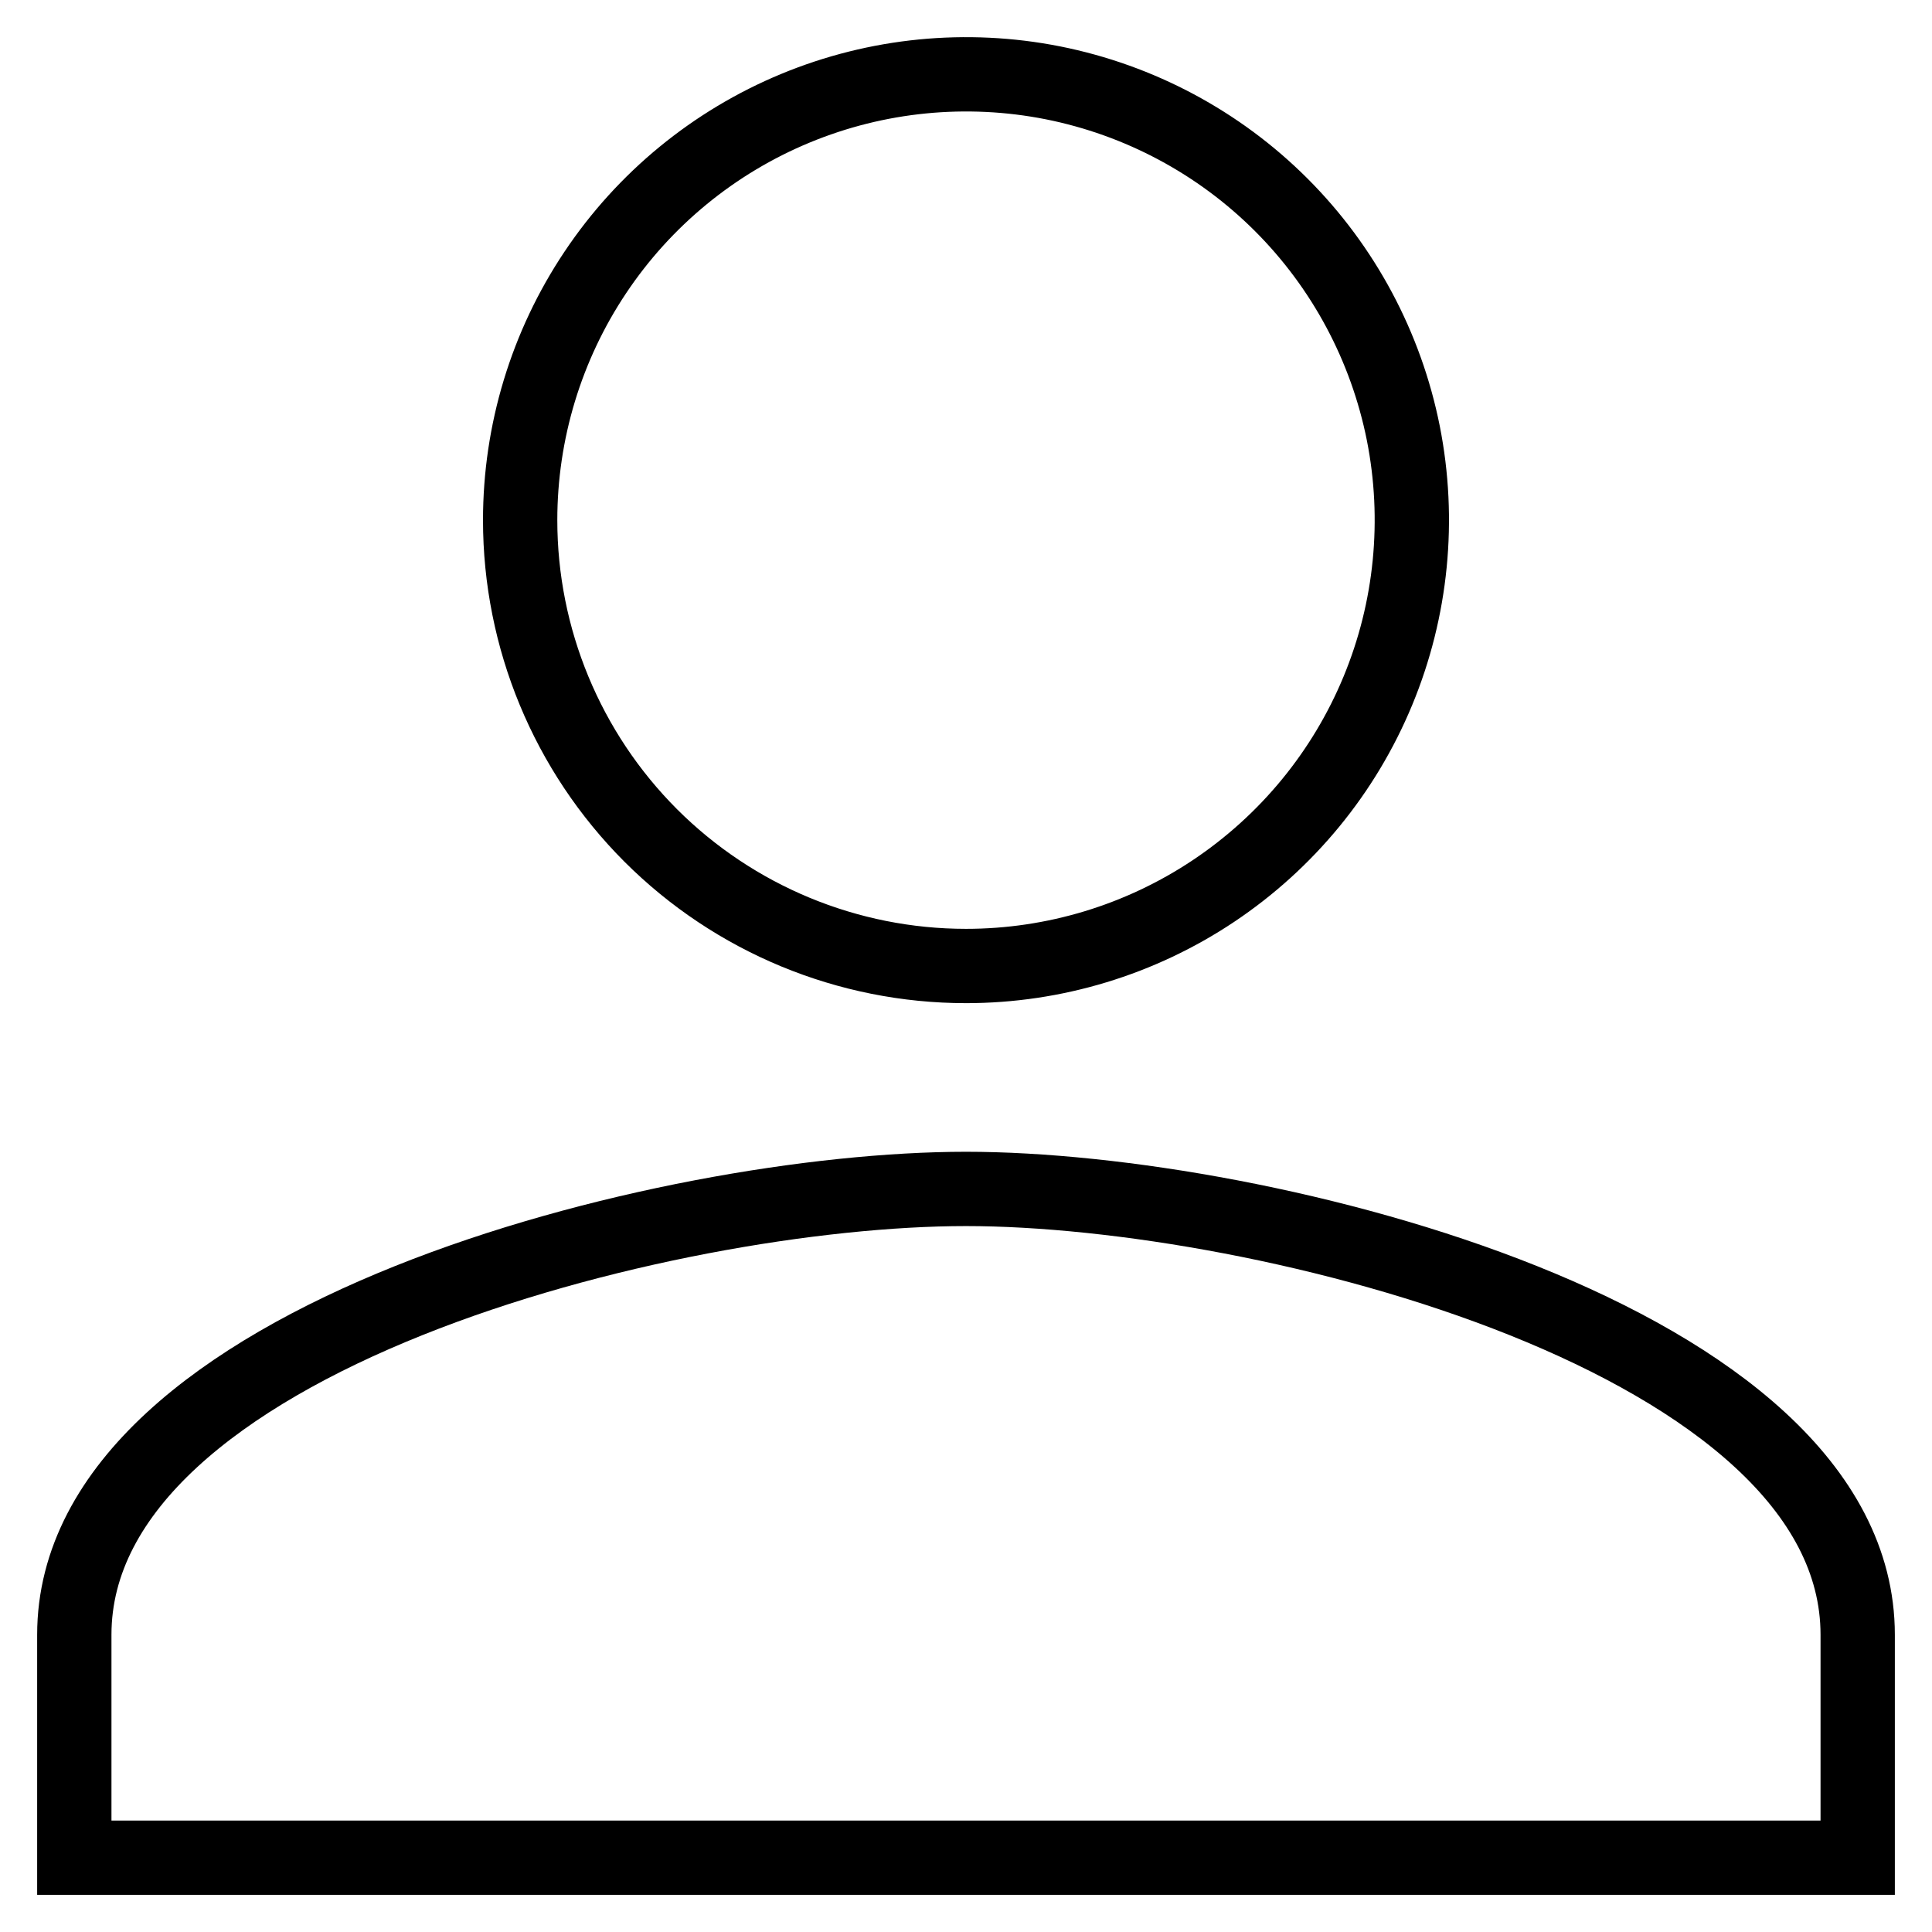 <svg width="26" height="26" viewBox="0 0 26 26" fill="none" xmlns="http://www.w3.org/2000/svg">
<path d="M13 13C14.187 13 15.347 12.648 16.333 11.989C17.32 11.329 18.089 10.393 18.543 9.296C18.997 8.2 19.116 6.993 18.885 5.829C18.653 4.666 18.082 3.596 17.243 2.757C16.404 1.918 15.334 1.347 14.171 1.115C13.007 0.884 11.8 1.003 10.704 1.457C9.608 1.911 8.67 2.68 8.011 3.667C7.352 4.653 7 5.813 7 7C7 8.591 7.632 10.117 8.757 11.243C9.883 12.368 11.409 13 13 13ZM13 16C8.995 16 1 18.01 1 22V25H25V22C25 18.01 17.005 16 13 16Z" stroke="black"/>
</svg>
